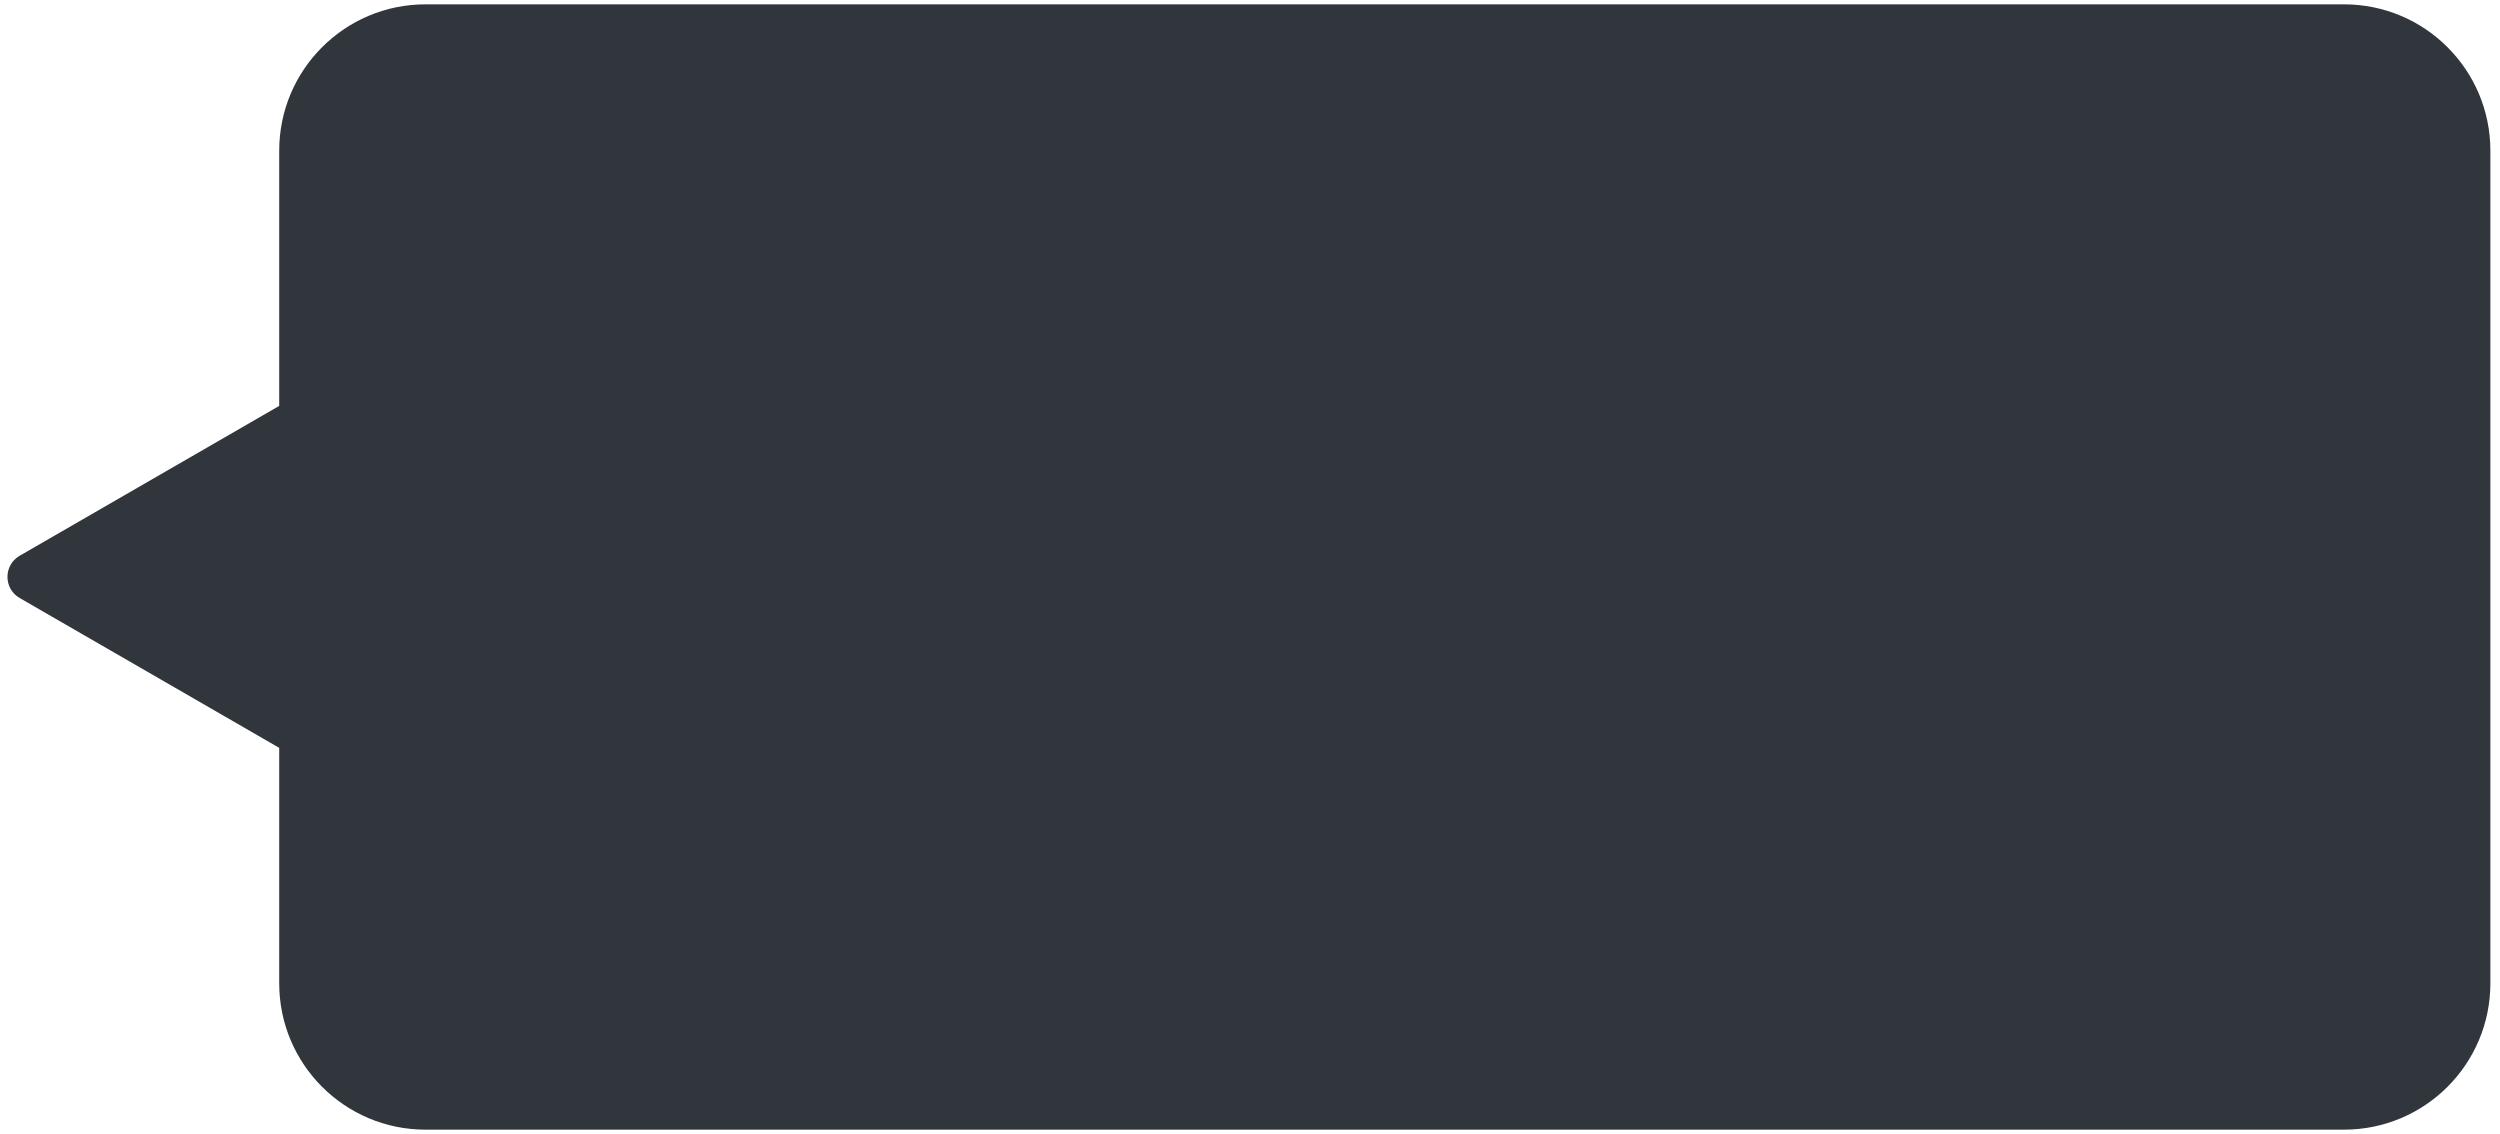 <svg width="205" height="93" viewBox="0 0 205 93" fill="none" xmlns="http://www.w3.org/2000/svg">
<path fill-rule="evenodd" clip-rule="evenodd" d="M34.895 0.356C28.268 0.356 22.895 5.729 22.895 12.356V33.284L1.612 45.572C0.279 46.341 0.279 48.266 1.612 49.036L22.895 61.324V80.632C22.895 87.26 28.268 92.632 34.895 92.632H192.211C198.838 92.632 204.211 87.26 204.211 80.632V12.356C204.211 5.729 198.838 0.356 192.211 0.356H34.895Z" fill="#161C24" fill-opacity="0.88"/>
</svg>
